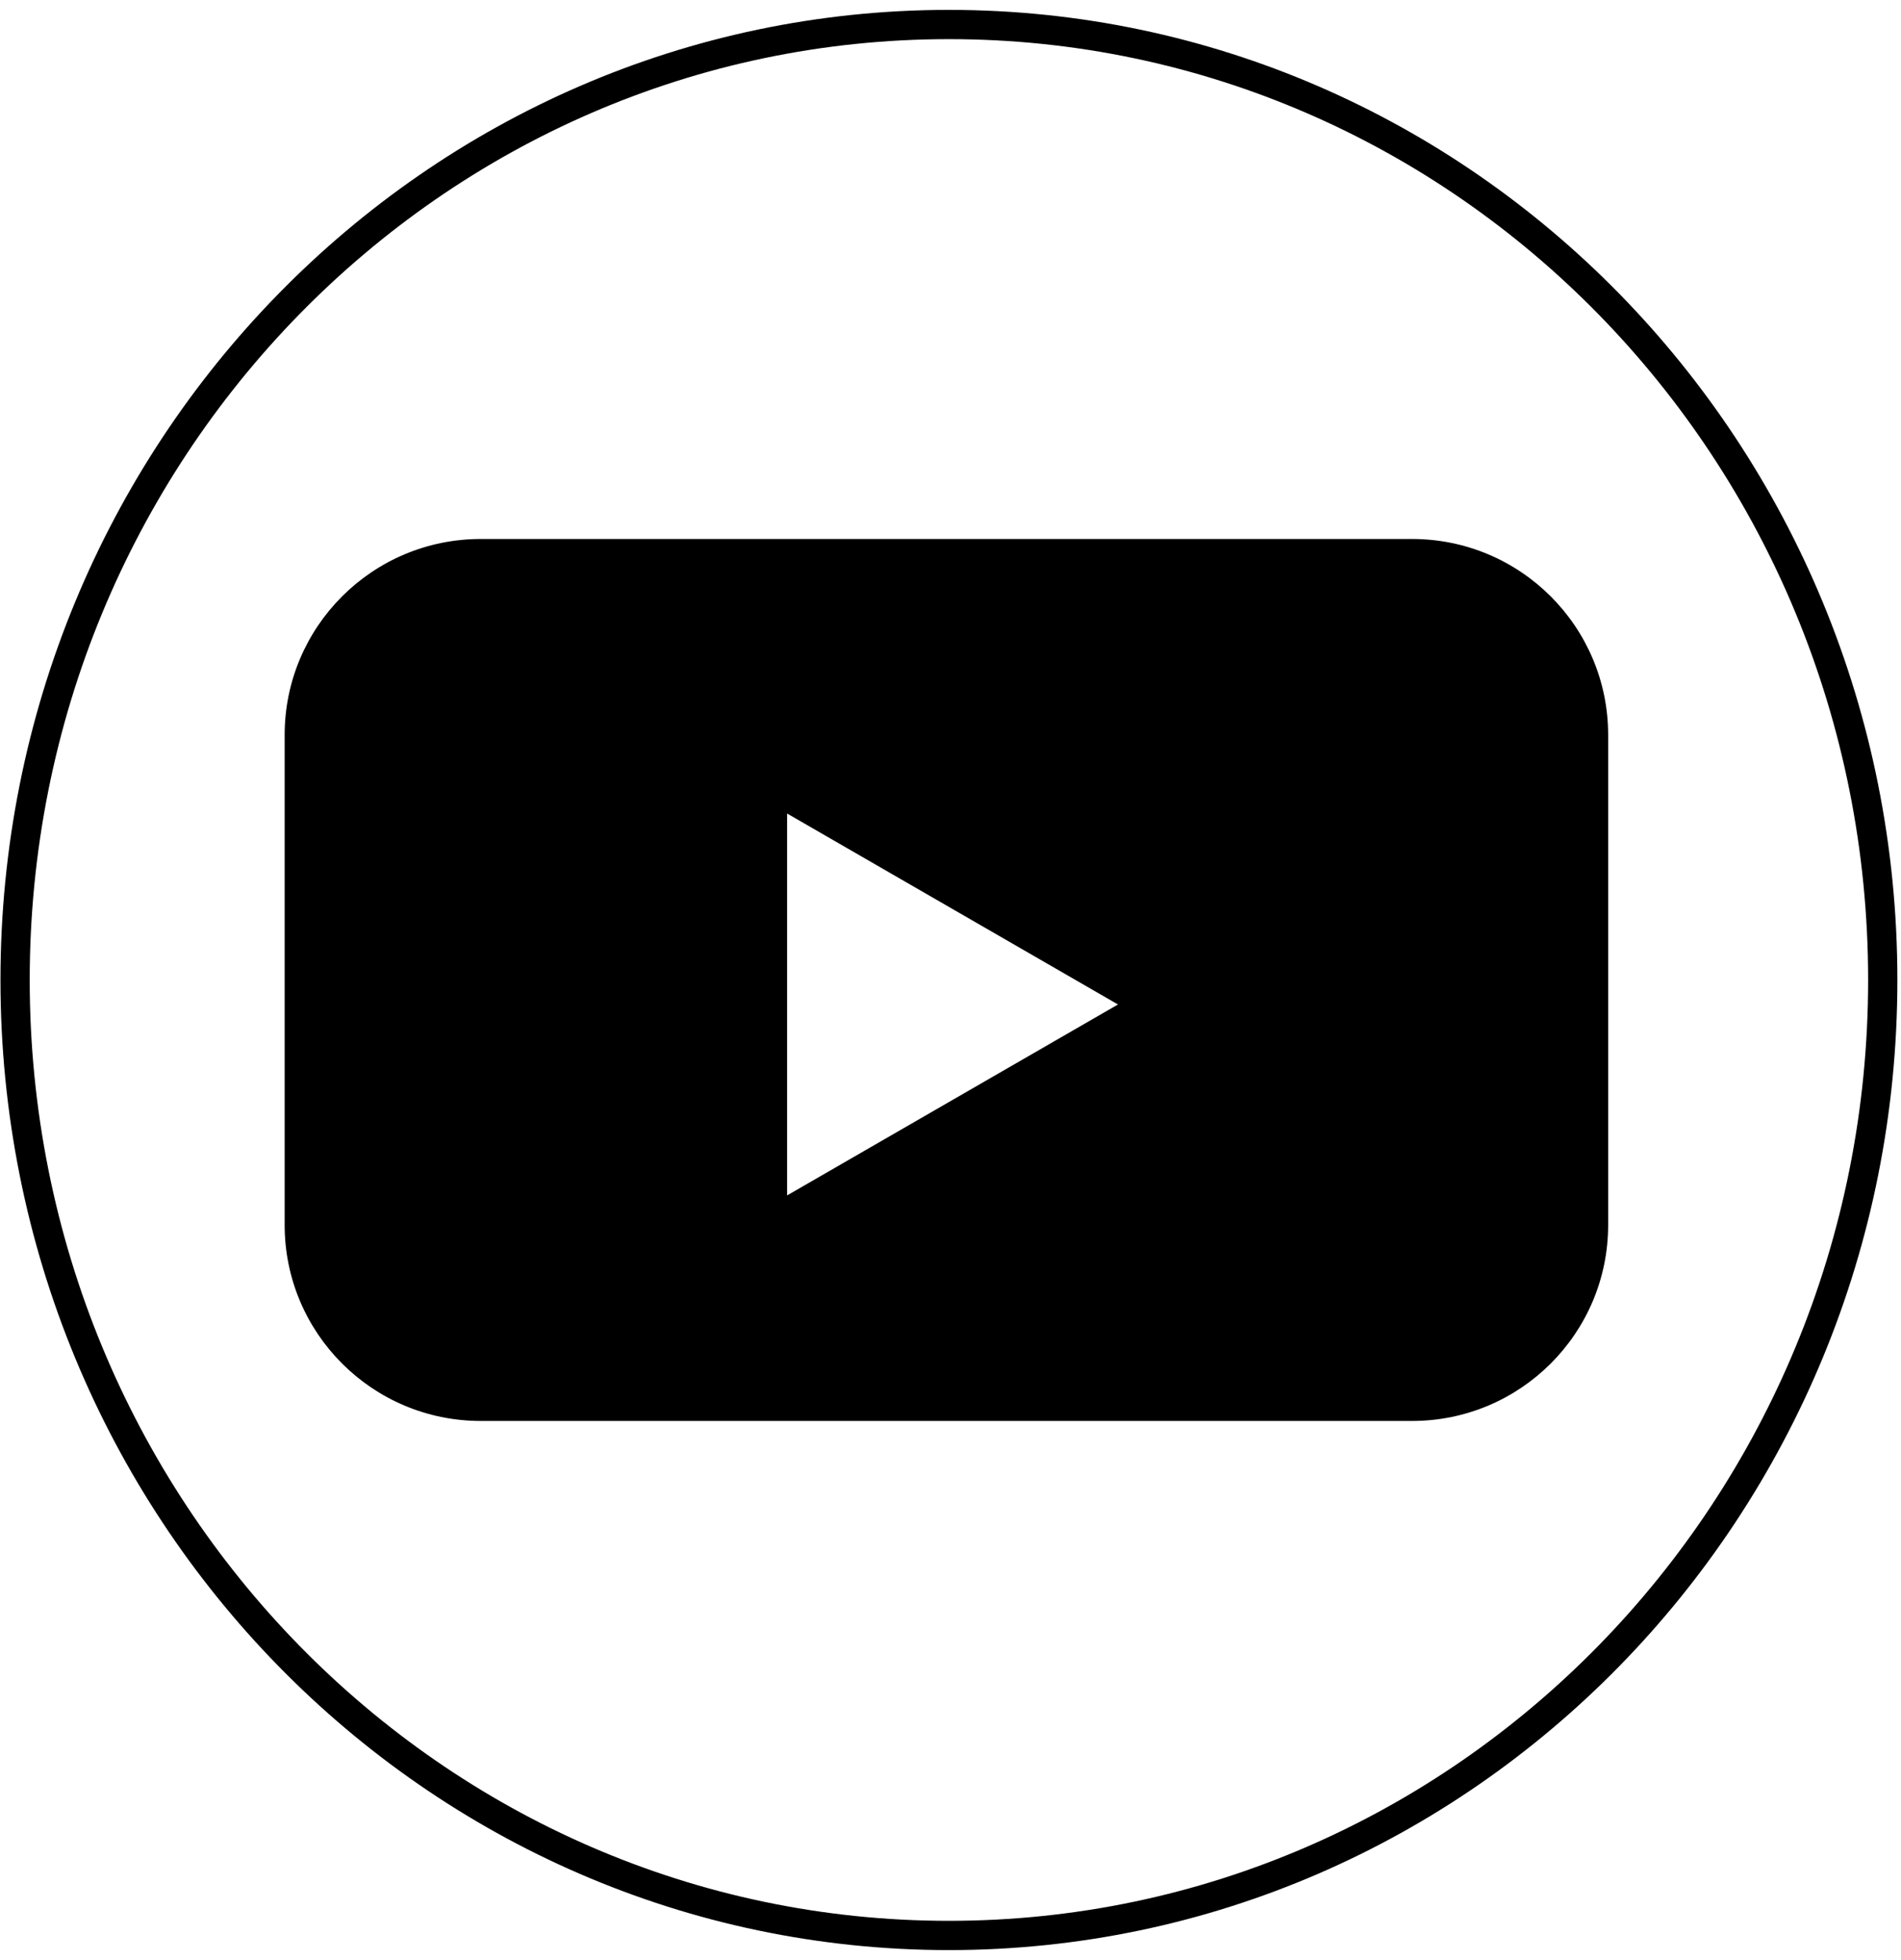 <svg width="65" height="67" viewBox="0 0 65 67" fill="none" xmlns="http://www.w3.org/2000/svg">
<path fill-rule="evenodd" clip-rule="evenodd" d="M64.376 33.5C64.376 51.557 50.062 66.163 32.446 66.163C14.829 66.163 0.516 51.557 0.516 33.5C0.516 15.443 14.829 0.838 32.446 0.838C50.062 0.838 64.376 15.443 64.376 33.5Z" stroke="currentColor" fill="none"/>
<path fill-rule="evenodd" clip-rule="evenodd" d="M16.438 18.425C12.735 18.425 9.733 21.425 9.733 25.125V41.875C9.733 45.575 12.735 48.575 16.438 48.575H48.282C51.985 48.575 54.987 45.575 54.987 41.875V25.125C54.987 21.425 51.985 18.425 48.282 18.425H16.438ZM26.913 40.865L38.226 34.338L26.913 27.81V40.865Z" fill="currentColor"/>
</svg>
